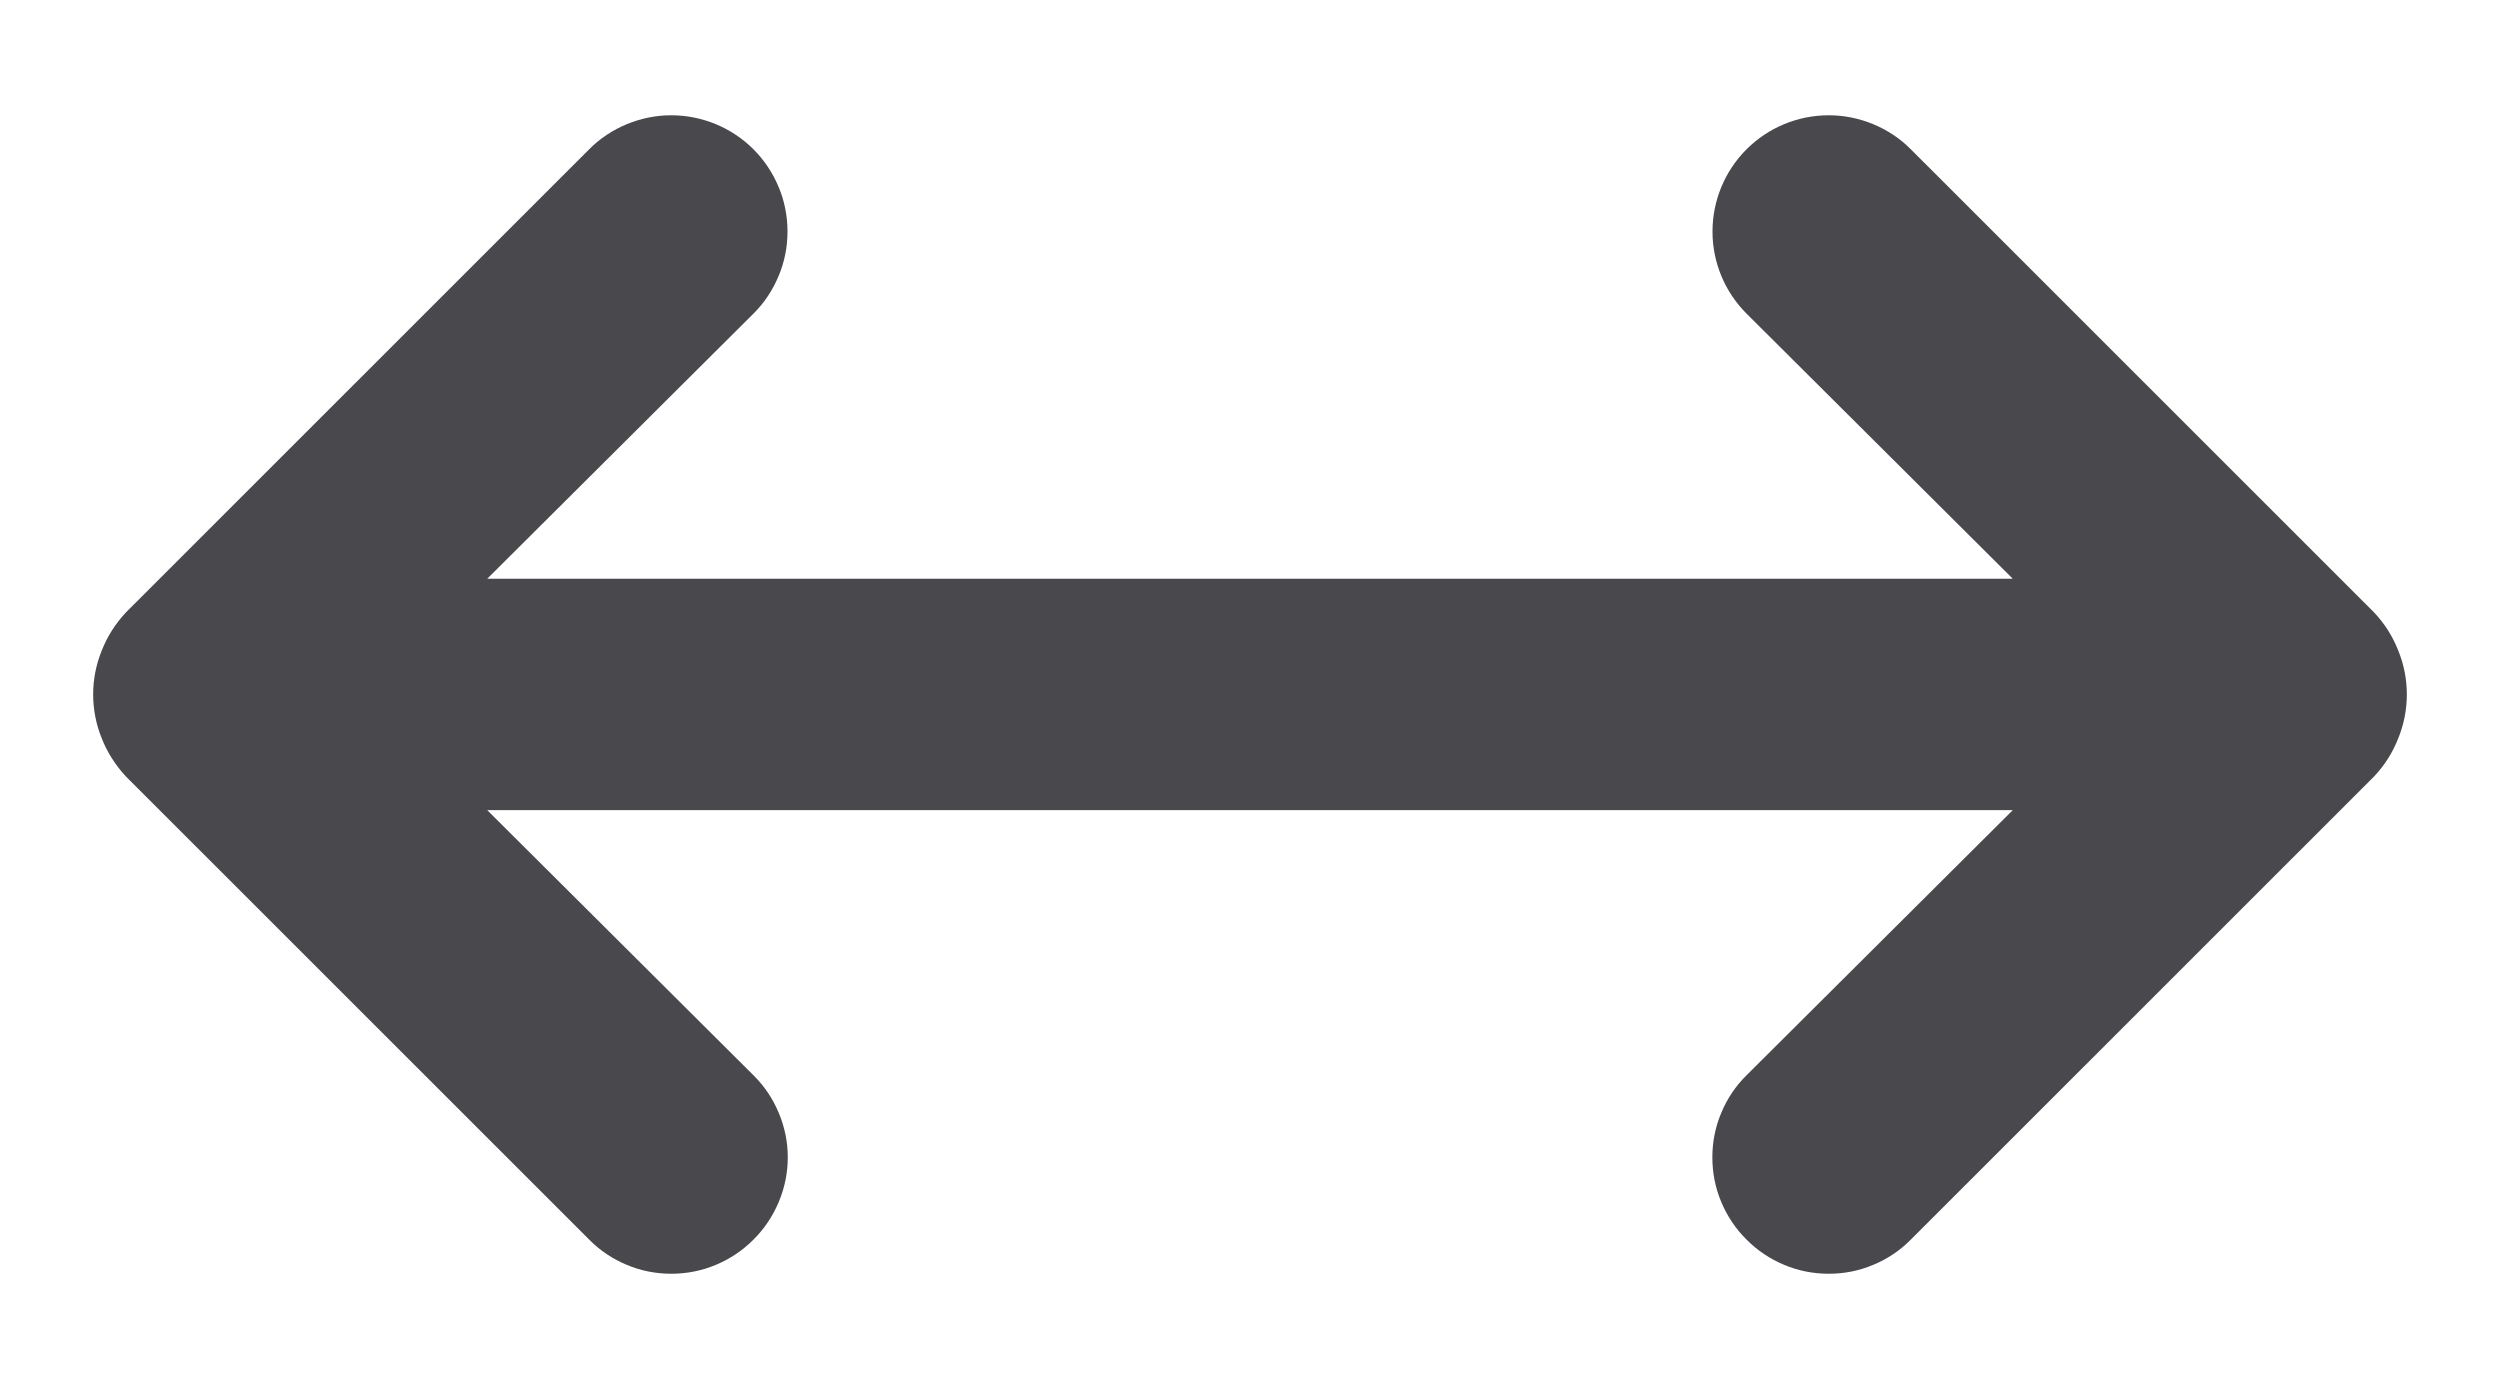 <svg width="18" height="10" viewBox="0 0 18 10" fill="none" xmlns="http://www.w3.org/2000/svg"><path d="M17.267 4.683C17.227 4.581 17.168 4.488 17.092 4.408L13.758 1.075C13.681 0.997 13.588 0.936 13.487 0.894C13.385 0.852 13.277 0.83 13.167 0.83C12.945 0.83 12.732 0.918 12.575 1.075C12.418 1.232 12.33 1.445 12.33 1.667C12.33 1.889 12.418 2.101 12.575 2.258L14.492 4.167H3.508L5.425 2.258C5.503 2.181 5.564 2.088 5.606 1.987C5.649 1.885 5.67 1.777 5.67 1.667C5.67 1.557 5.649 1.448 5.606 1.346C5.564 1.245 5.503 1.153 5.425 1.075C5.347 0.997 5.255 0.936 5.154 0.894C5.052 0.852 4.943 0.83 4.833 0.83C4.724 0.83 4.615 0.852 4.513 0.894C4.412 0.936 4.319 0.997 4.242 1.075L0.908 4.408C0.833 4.488 0.773 4.581 0.733 4.683C0.65 4.886 0.65 5.114 0.733 5.317C0.773 5.419 0.833 5.512 0.908 5.592L4.242 8.925C4.319 9.003 4.411 9.065 4.513 9.107C4.614 9.15 4.723 9.171 4.833 9.171C4.943 9.171 5.052 9.15 5.154 9.107C5.255 9.065 5.348 9.003 5.425 8.925C5.503 8.848 5.565 8.755 5.607 8.654C5.65 8.552 5.672 8.443 5.672 8.333C5.672 8.223 5.65 8.114 5.607 8.013C5.565 7.911 5.503 7.819 5.425 7.742L3.508 5.833H14.492L12.575 7.742C12.497 7.819 12.435 7.911 12.393 8.013C12.35 8.114 12.329 8.223 12.329 8.333C12.329 8.443 12.35 8.552 12.393 8.654C12.435 8.755 12.497 8.848 12.575 8.925C12.652 9.003 12.745 9.065 12.846 9.107C12.948 9.15 13.057 9.171 13.167 9.171C13.277 9.171 13.386 9.15 13.487 9.107C13.589 9.065 13.681 9.003 13.758 8.925L17.092 5.592C17.168 5.512 17.227 5.419 17.267 5.317C17.35 5.114 17.35 4.886 17.267 4.683Z" fill="#48484D"></path></svg>